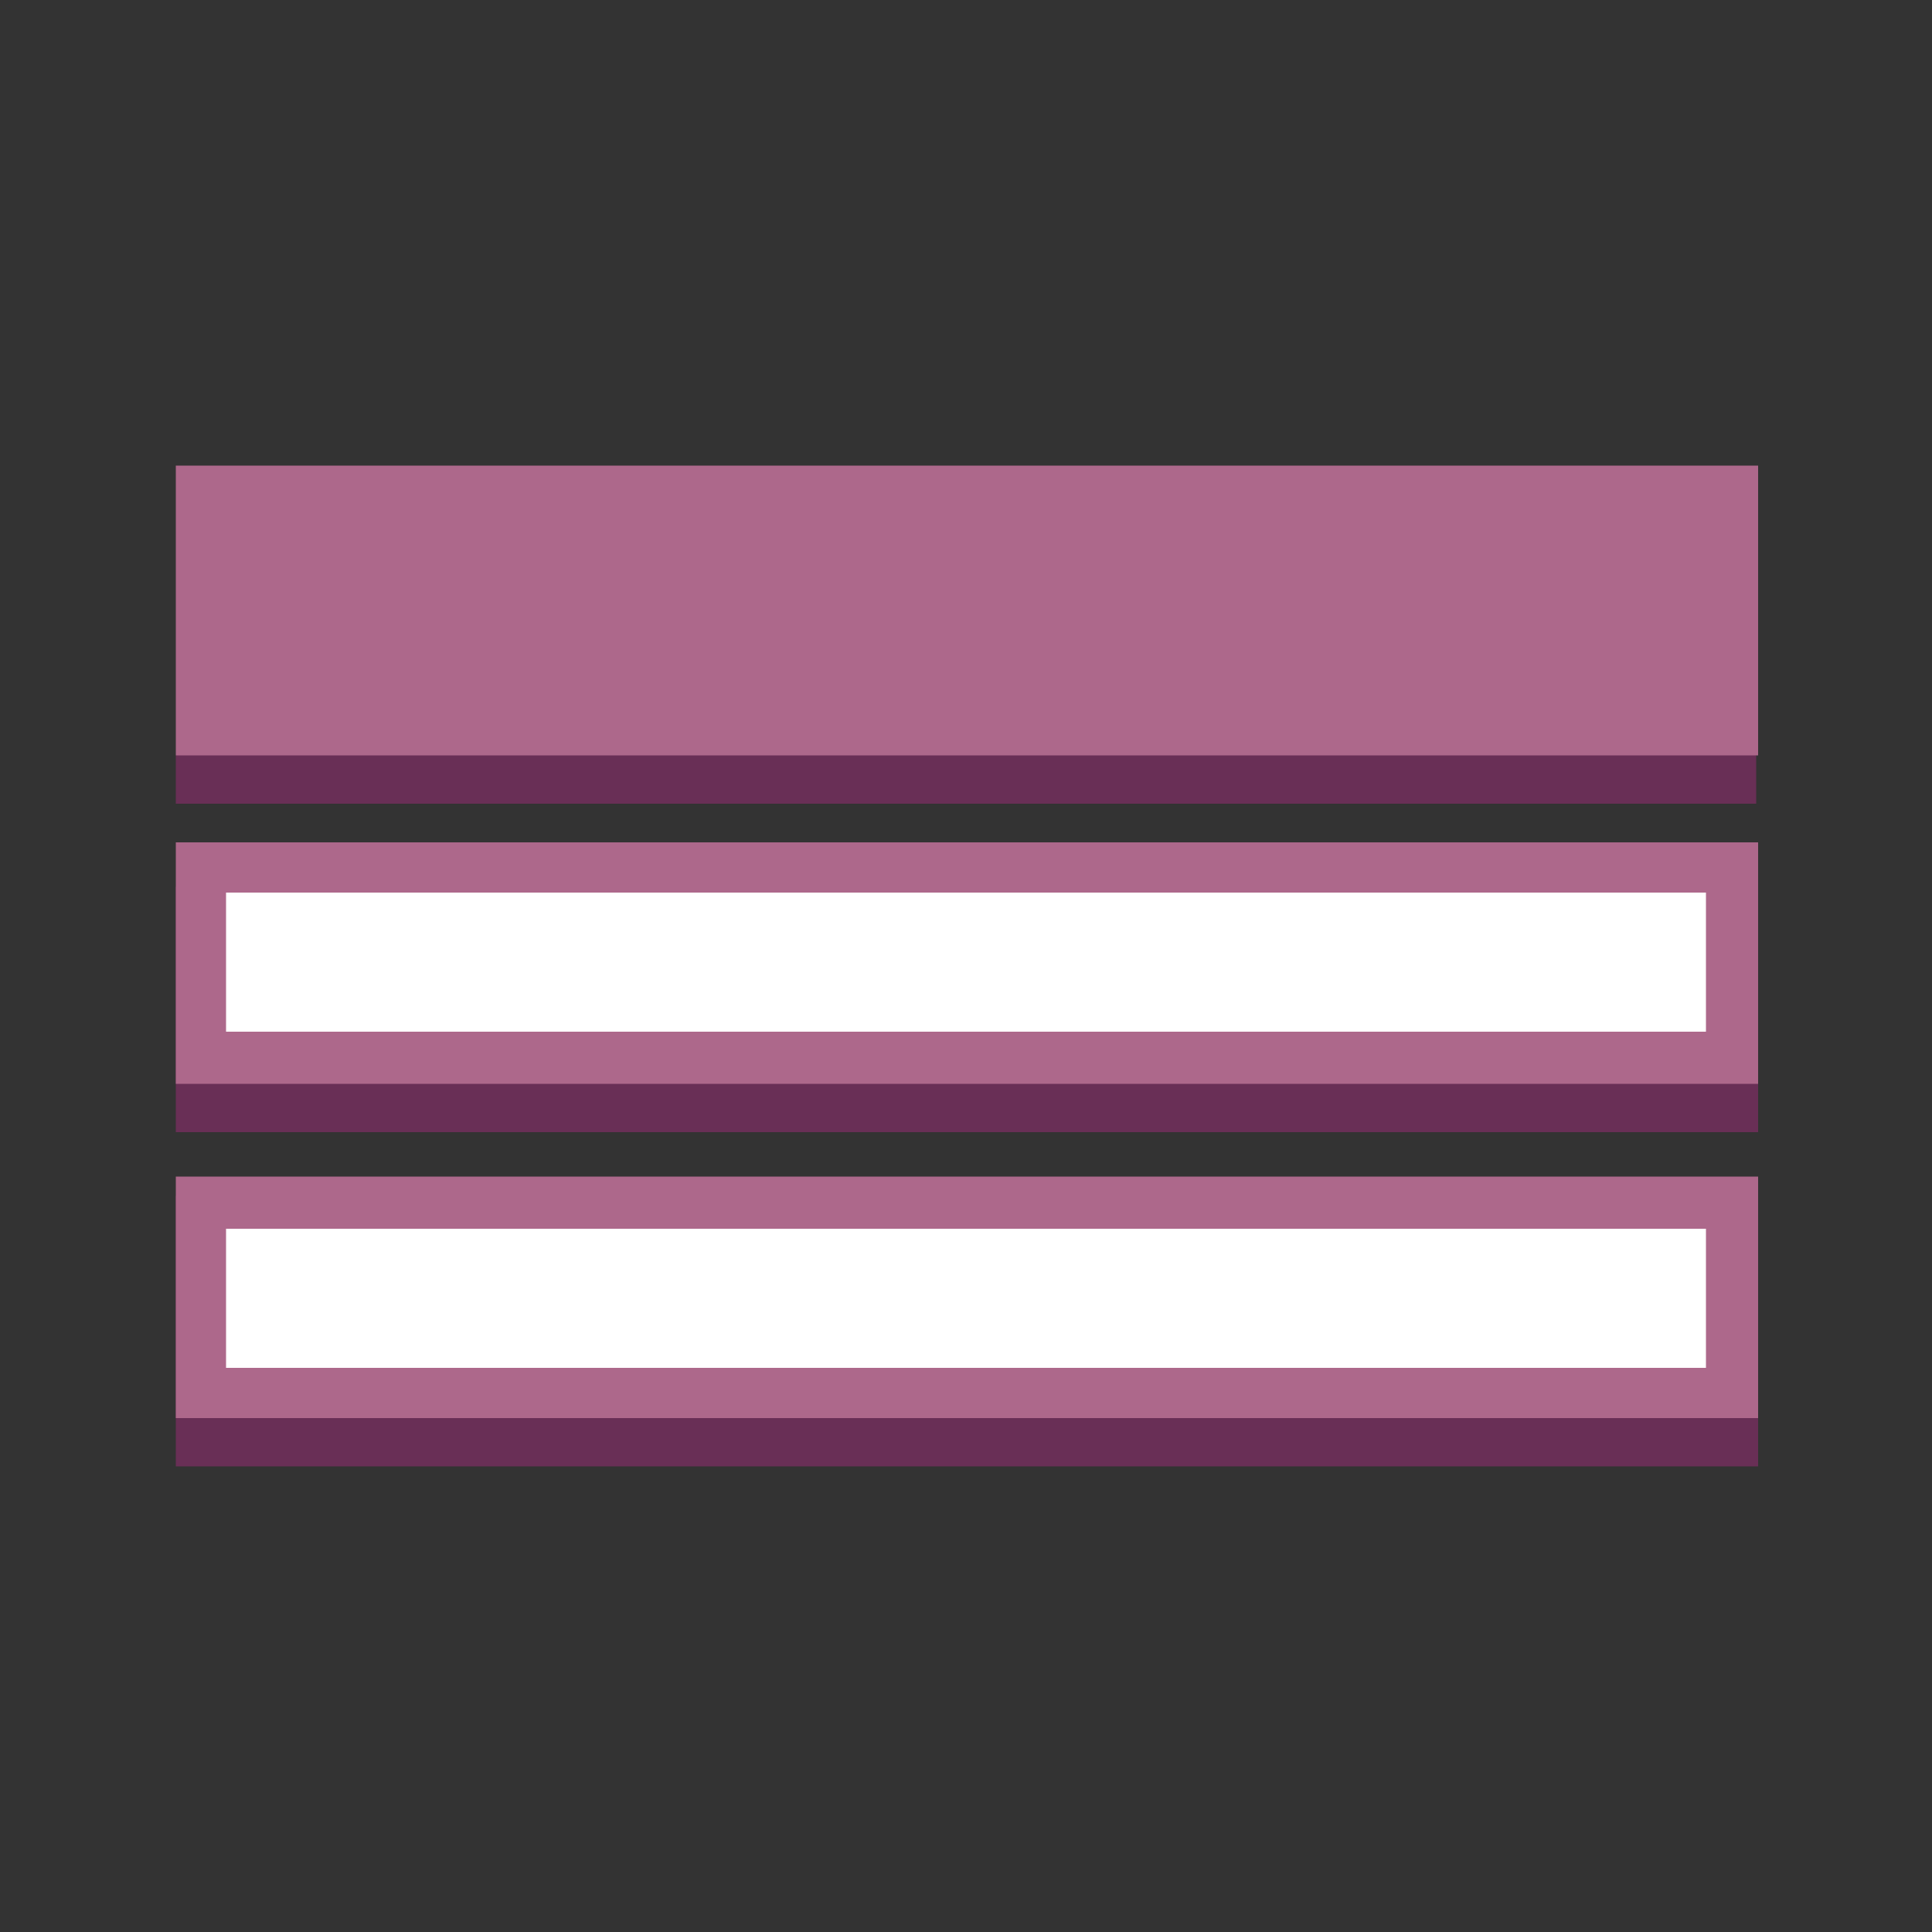 <?xml version="1.0" encoding="utf-8"?>
<!-- Generator: Adobe Illustrator 19.1.0, SVG Export Plug-In . SVG Version: 6.00 Build 0)  -->
<svg version="1.1" xmlns="http://www.w3.org/2000/svg" xmlns:xlink="http://www.w3.org/1999/xlink" x="0px" y="0px" width="100px"
	 height="100px" 
	 viewBox="0 0 100 100" style="enable-background:new 0 0 100 100;" xml:space="preserve">
<rect x="0" y="0" width="100" height="100" fill="#333333" stroke="none"/>
<style type="text/css">
	.st0{fill:#692F56;}
	.st1{clip-path:url(#SVGID_2_);}
	.st2{fill:#AD688B;}
	.st3{fill:#8D090A;}
	.st4{fill:#EA2227;}
	.st5{fill:#FFFFFF;}
	.st6{fill:#CFB2C1;}
	.st7{fill:#512843;}
	.st8{fill:#875078;}
	.st9{clip-path:url(#SVGID_4_);}
	.st10{fill:#AD688A;}
	.st11{fill:#F58435;}
	.st12{fill:#DF5343;}
	.st13{fill:url(#SVGID_5_);}
	.st14{fill:#6A3056;}
	.st15{fill:none;}
</style>
<g id="Layer_1">
	<g>
		<rect x="9.1" y="61.9" class="st0" width="81.9" height="14"/>
	</g>
	<g>
		<rect x="9.1" y="45.9" class="st0" width="81.9" height="12.7"/>
	</g>
	<g>
		<polygon class="st0" points="90.9,39.1 90.9,41.6 9.1,41.6 9.1,39.1 56.2,25.5 		"/>
	</g>
	<g>
		<rect x="9.1" y="24.1" class="st2" width="81.9" height="15"/>
	</g>
	<g>
		<path class="st2" d="M9.1,43.6h81.9v12.5H9.1V43.6z"/>
	</g>
	<g>
		<path class="st2" d="M9.1,60.9h81.9v12.5H9.1V60.9z"/>
	</g>
	<rect x="11.7" y="46.2" class="st5" width="76.6" height="7.2"/>
	<rect x="11.7" y="63.6" class="st5" width="76.6" height="7.2"/>
</g>
<g id="Layer_2">
</g>
</svg>

